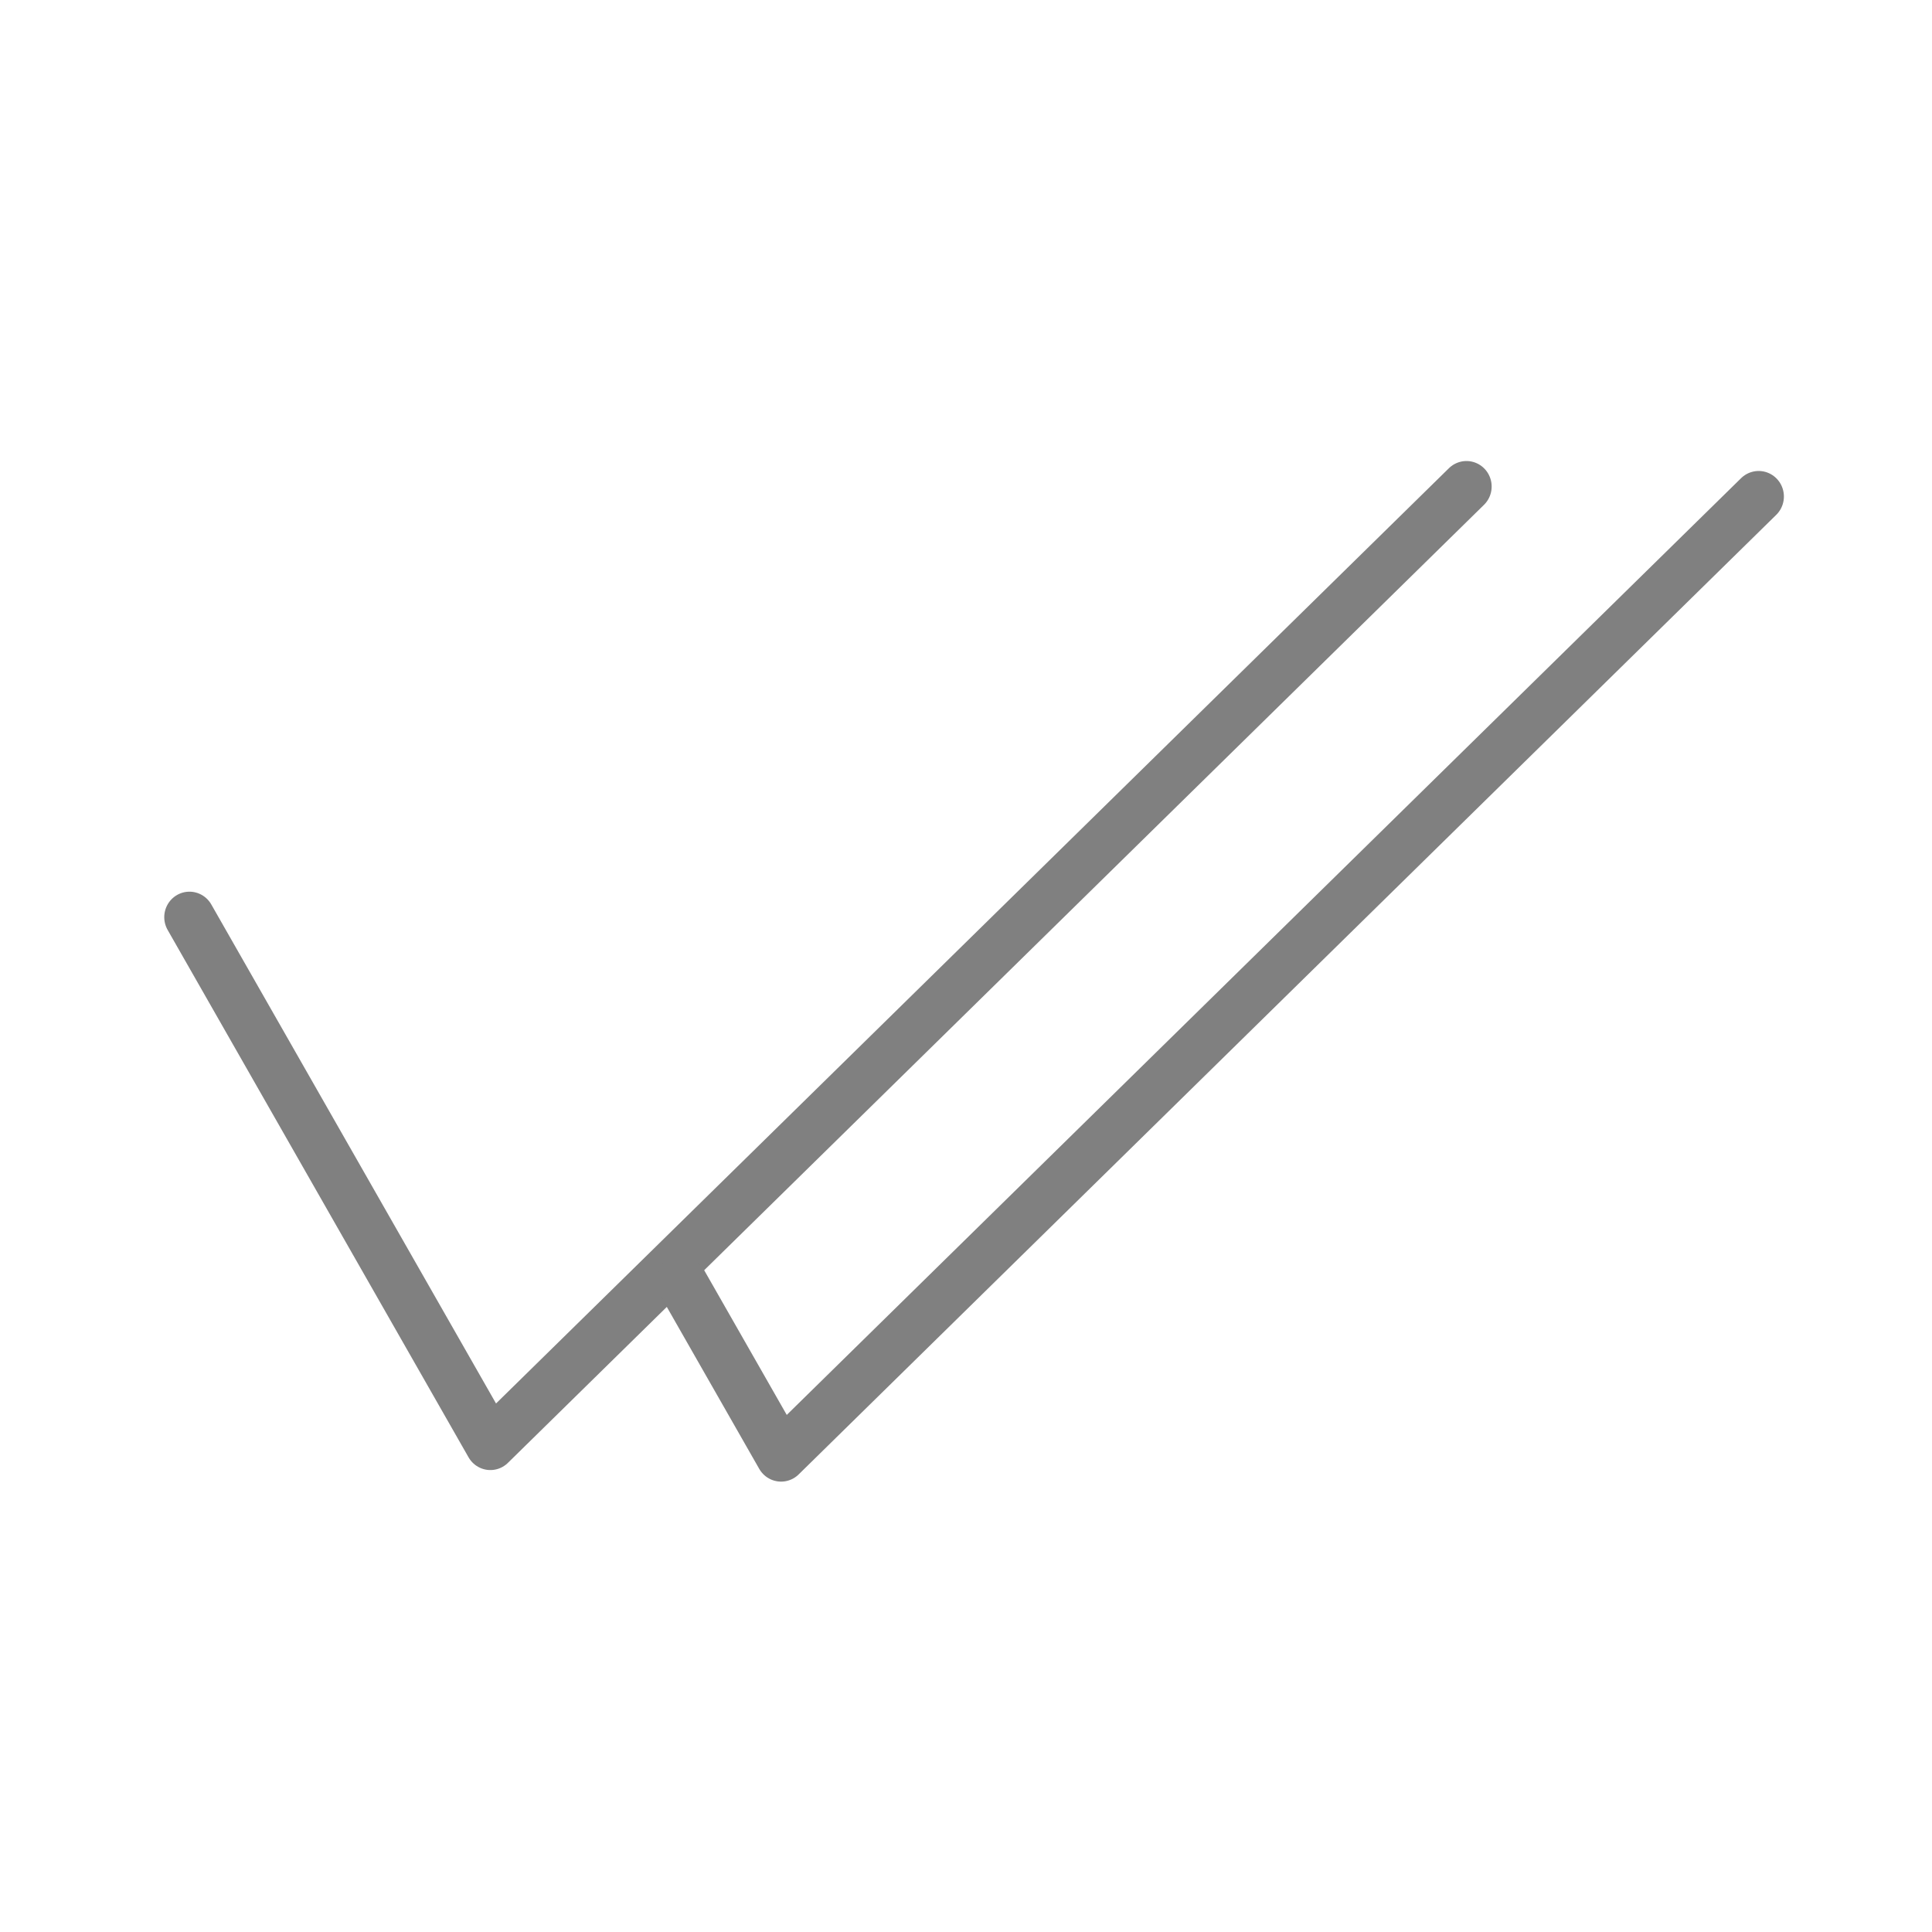 <?xml version="1.0" ?>
<svg height="14" id="svg1025" version="1.1" 
 viewBox="0 0 19.05 19.05" width="14"
 xmlns="http://www.w3.org/2000/svg" 
 xmlnsinkscape="http://www.inkscape.org/namespaces/inkscape" 
 xmlnssodipodi="http://sodipodi.sourceforge.net/DTD/sodipodi-0.dtd"
 xmlnssvg="http://www.w3.org/2000/svg">
 <defs id="defs1022"/><g id="layer1" style="opacity:1">
 <g id="g5435" style="stroke-width:0.62" 
 transform="matrix(1.603,0,0,1.622,-78.928,-58.563)">
 <path d="m 50.403,41.681 1.851,3.206 6.004,-5.824" 
 id="path25354" 
 style="font-variation-settings:normal;opacity:1;fill:none;fill-opacity:1;stroke:#808080;stroke-width:0.31;stroke-linecap:round;stroke-linejoin:round;stroke-miterlimit:4;stroke-dasharray:none;stroke-dashoffset:0;stroke-opacity:1;paint-order:markers fill stroke;stop-color:#000000;stop-opacity:1"/>
 <path d="m 201.622,165.647 2.311,4.002 22.691,-22.012" 
 id="path25356" 
 style="font-variation-settings:normal;opacity:1;fill:none;fill-opacity:1;stroke:#808080;stroke-width:1.172;stroke-linecap:round;stroke-linejoin:round;stroke-miterlimit:4;stroke-dasharray:none;stroke-dashoffset:0;stroke-opacity:1;paint-order:markers fill stroke;stop-color:#000000;stop-opacity:1"
transform="scale(0.265)"/>
</g>
</g>
</svg>